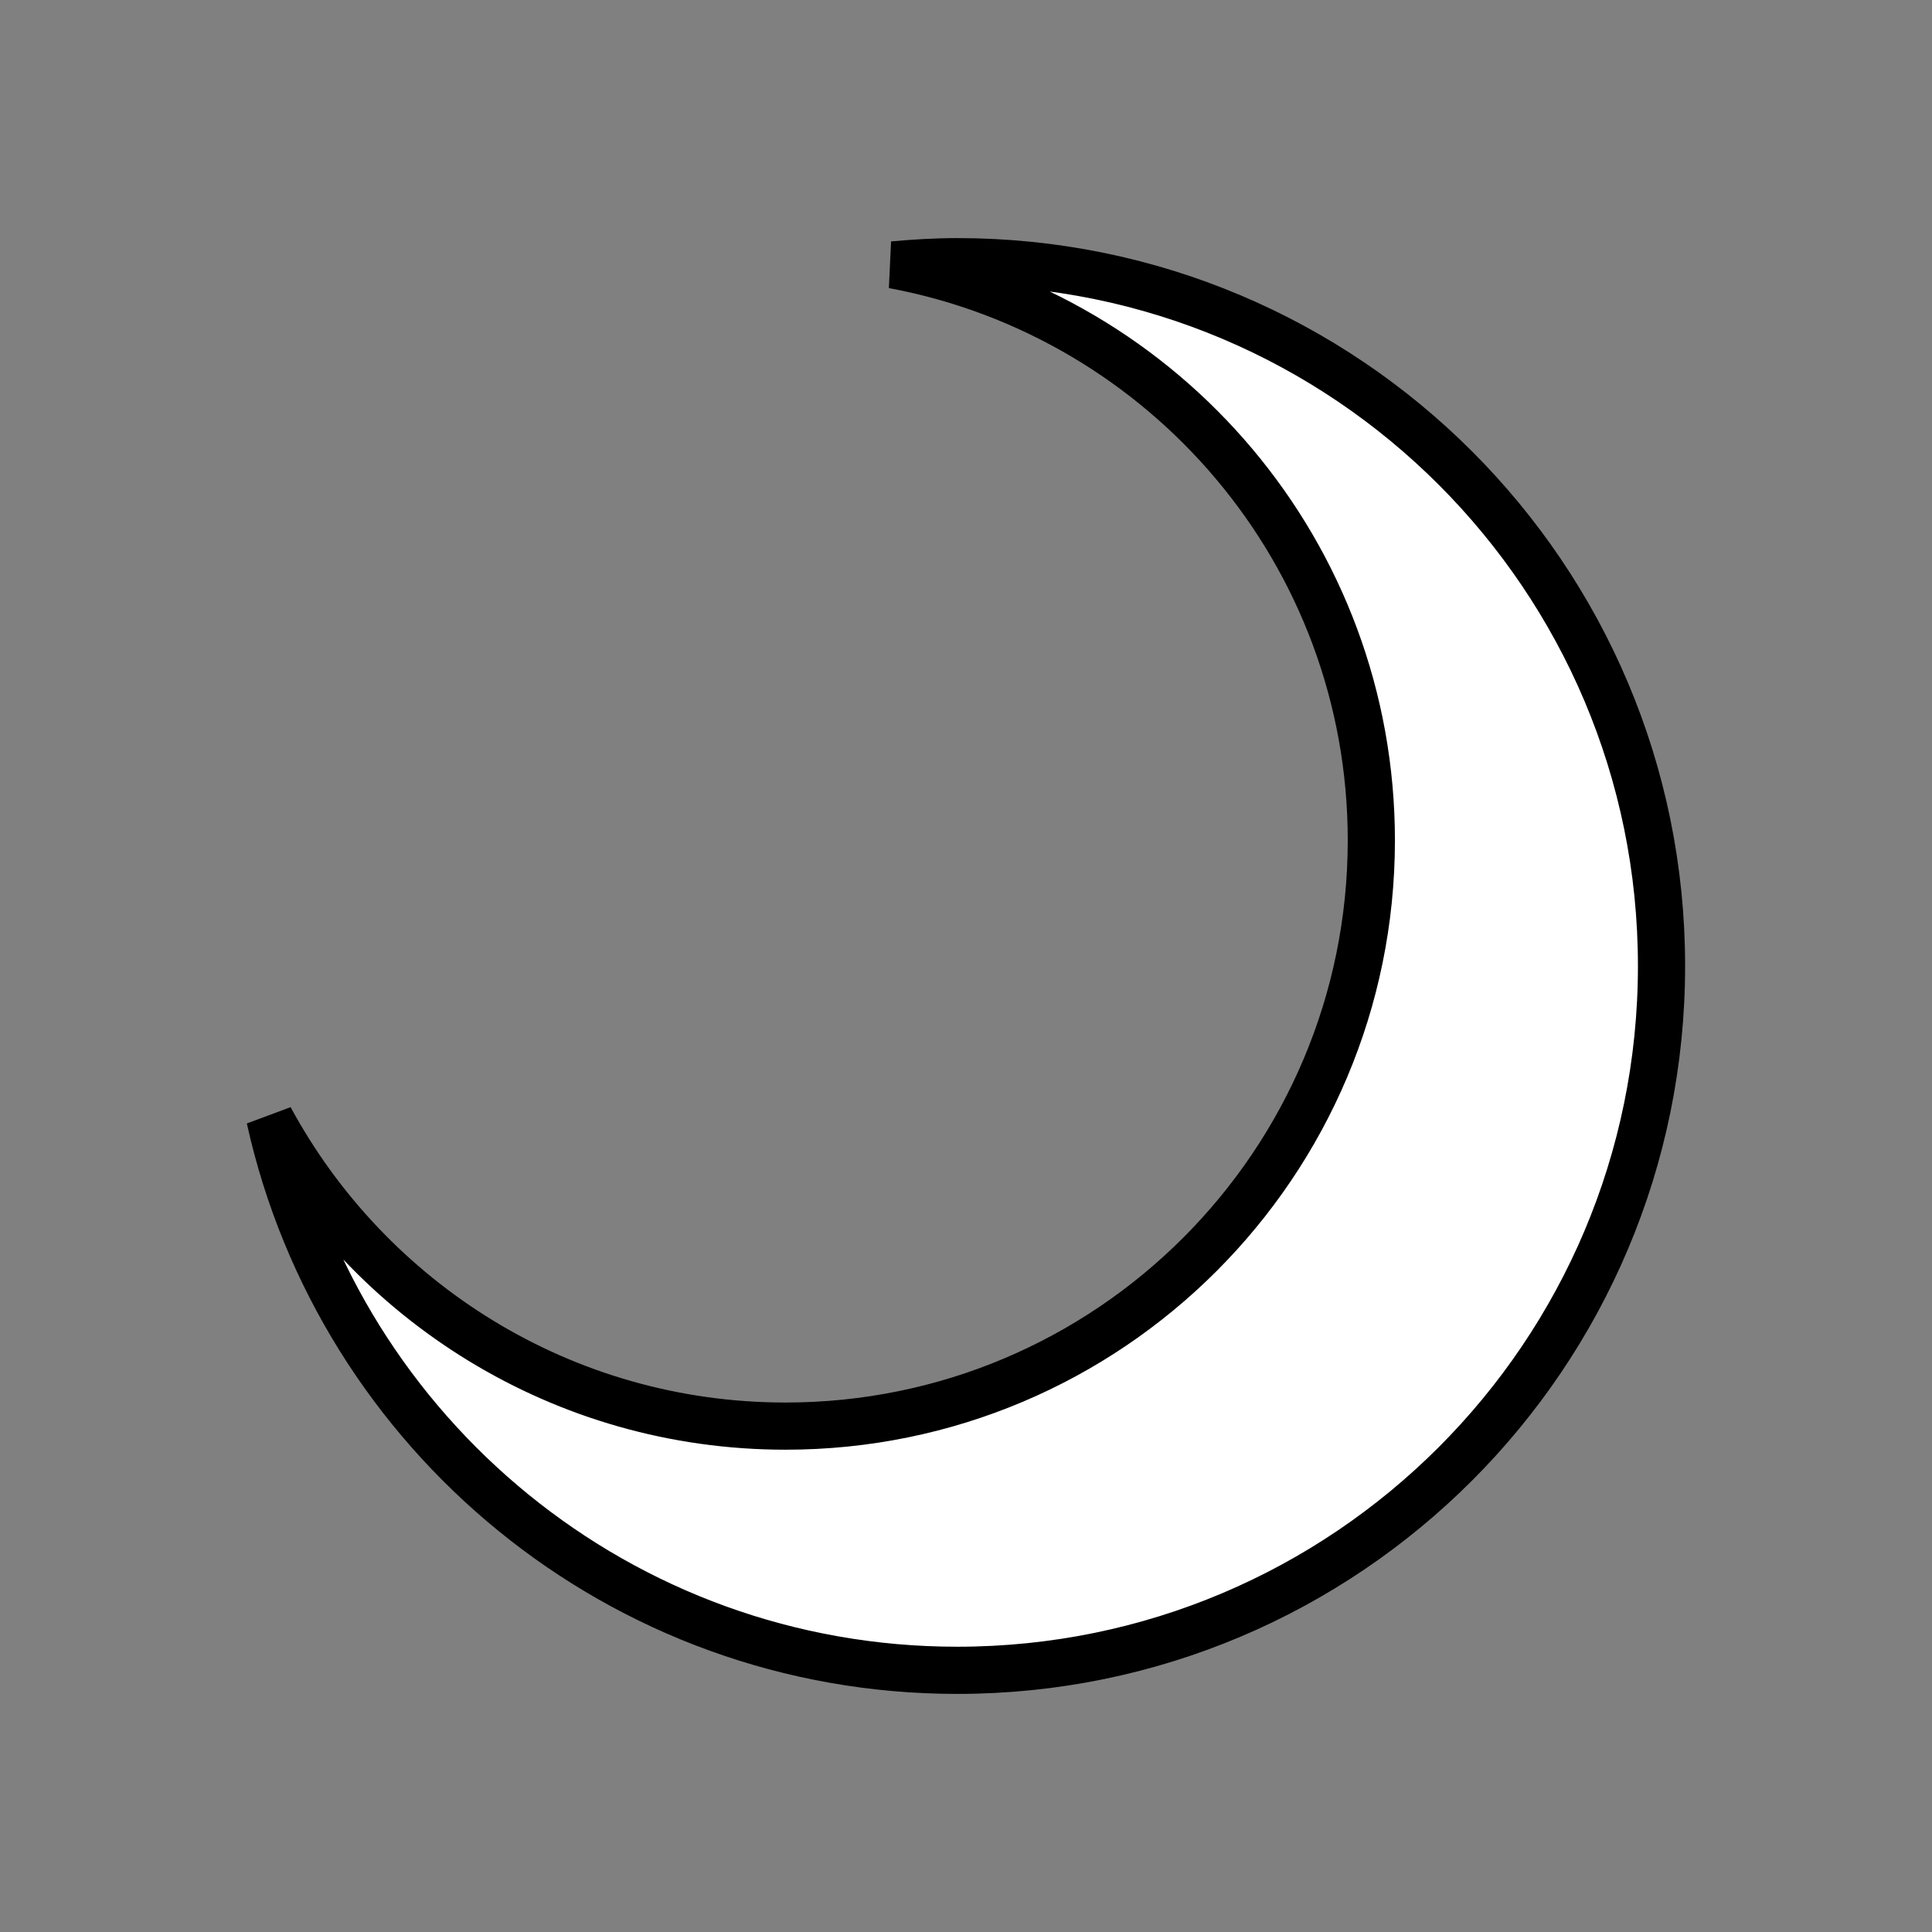 <?xml version="1.0" encoding="UTF-8" standalone="no"?>
<!-- Generator: Adobe Illustrator 13.0.0, SVG Export Plug-In . SVG Version: 6.00 Build 14948)  -->

<svg
   version="1.1"
   id="Layer_2"
   x="0px"
   y="0px"
   width="45px"
   height="45px"
   viewBox="0 0 45 45"
   enable-background="new 0 0 45 45"
   xml:space="preserve"
   sodipodi:docname="Chess_wll45.svg"
   inkscape:version="1.2.1 (9c6d41e410, 2022-07-14)"
   xmlns:inkscape="http://www.inkscape.org/namespaces/inkscape"
   xmlns:sodipodi="http://sodipodi.sourceforge.net/DTD/sodipodi-0.dtd"
   xmlns="http://www.w3.org/2000/svg"
   xmlns:svg="http://www.w3.org/2000/svg"><rect x="0" y="0" width="45" height="45" fill="#808080" stroke="none"/><defs
   id="defs9" /><sodipodi:namedview
   id="namedview7"
   pagecolor="#ffffff"
   bordercolor="#000000"
   borderopacity="0.25"
   inkscape:showpageshadow="2"
   inkscape:pageopacity="0.0"
   inkscape:pagecheckerboard="0"
   inkscape:deskcolor="#d1d1d1"
   showgrid="false"
   inkscape:zoom="18.377778"
   inkscape:cx="22.527206"
   inkscape:cy="22.527206"
   inkscape:window-width="1920"
   inkscape:window-height="1007"
   inkscape:window-x="0"
   inkscape:window-y="0"
   inkscape:window-maximized="1"
   inkscape:current-layer="Layer_2" />

<path
   fill="#ffffff"
   stroke="#000000"
   d="m 22.296,6.095 c -0.503,0 -1,0.031 -1.492,0.075 6.337,1.178 11.137,6.726 11.137,13.403 0,7.535 -6.109,13.644 -13.644,13.644 -5.192,0 -9.705,-2.901 -12.011,-7.168 1.624,7.352 8.169,12.856 16.01,12.856 9.06,0 16.404,-7.345 16.404,-16.405 C 38.702,13.439 31.357,6.095 22.296,6.095 Z"
   id="path4"
   style="stroke-width:1.099" />
</svg>
